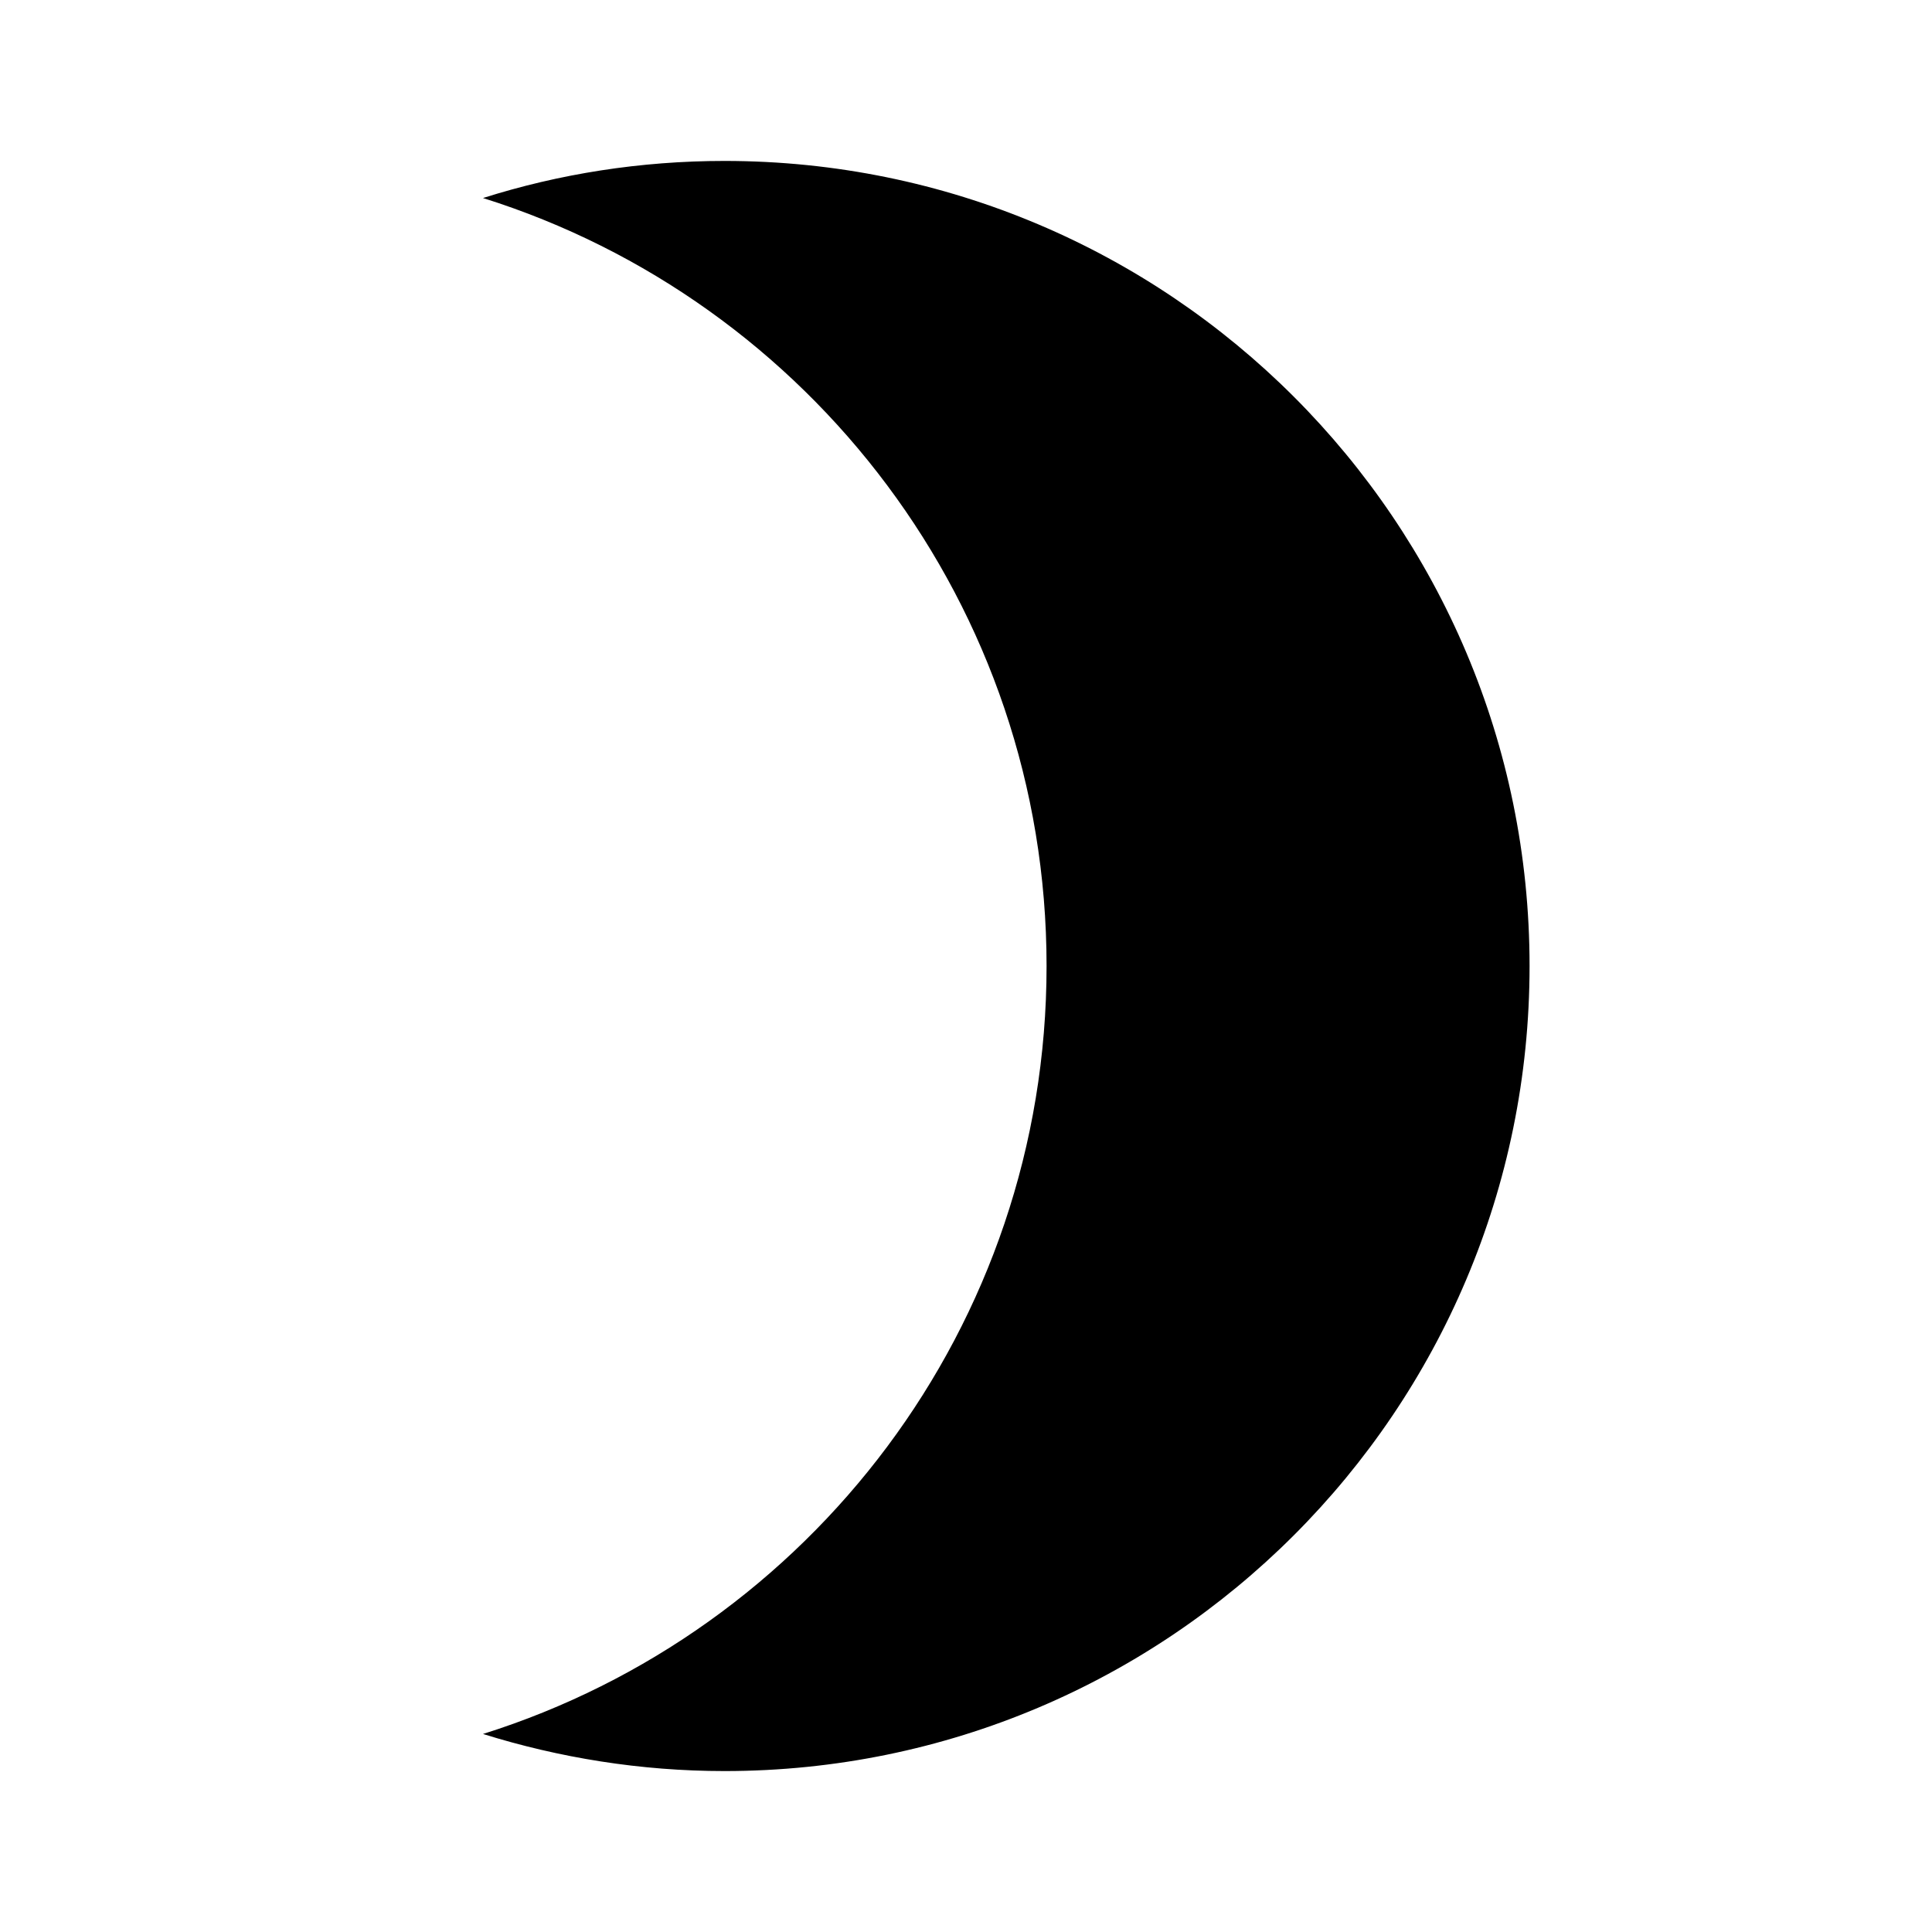 <svg height="1000" width="1000.0" xmlns="http://www.w3.org/2000/svg"><path d="m375 83.3c-43.5 0-85.6 6.7-125 19.2 169 53.1 291.7 211 291.7 397.5s-122.7 344.4-291.7 397.5c39.4 12.3 81.5 19.2 125 19.2 230.2 0 416.7-186.5 416.7-416.7s-186.5-416.7-416.7-416.7z" /></svg>